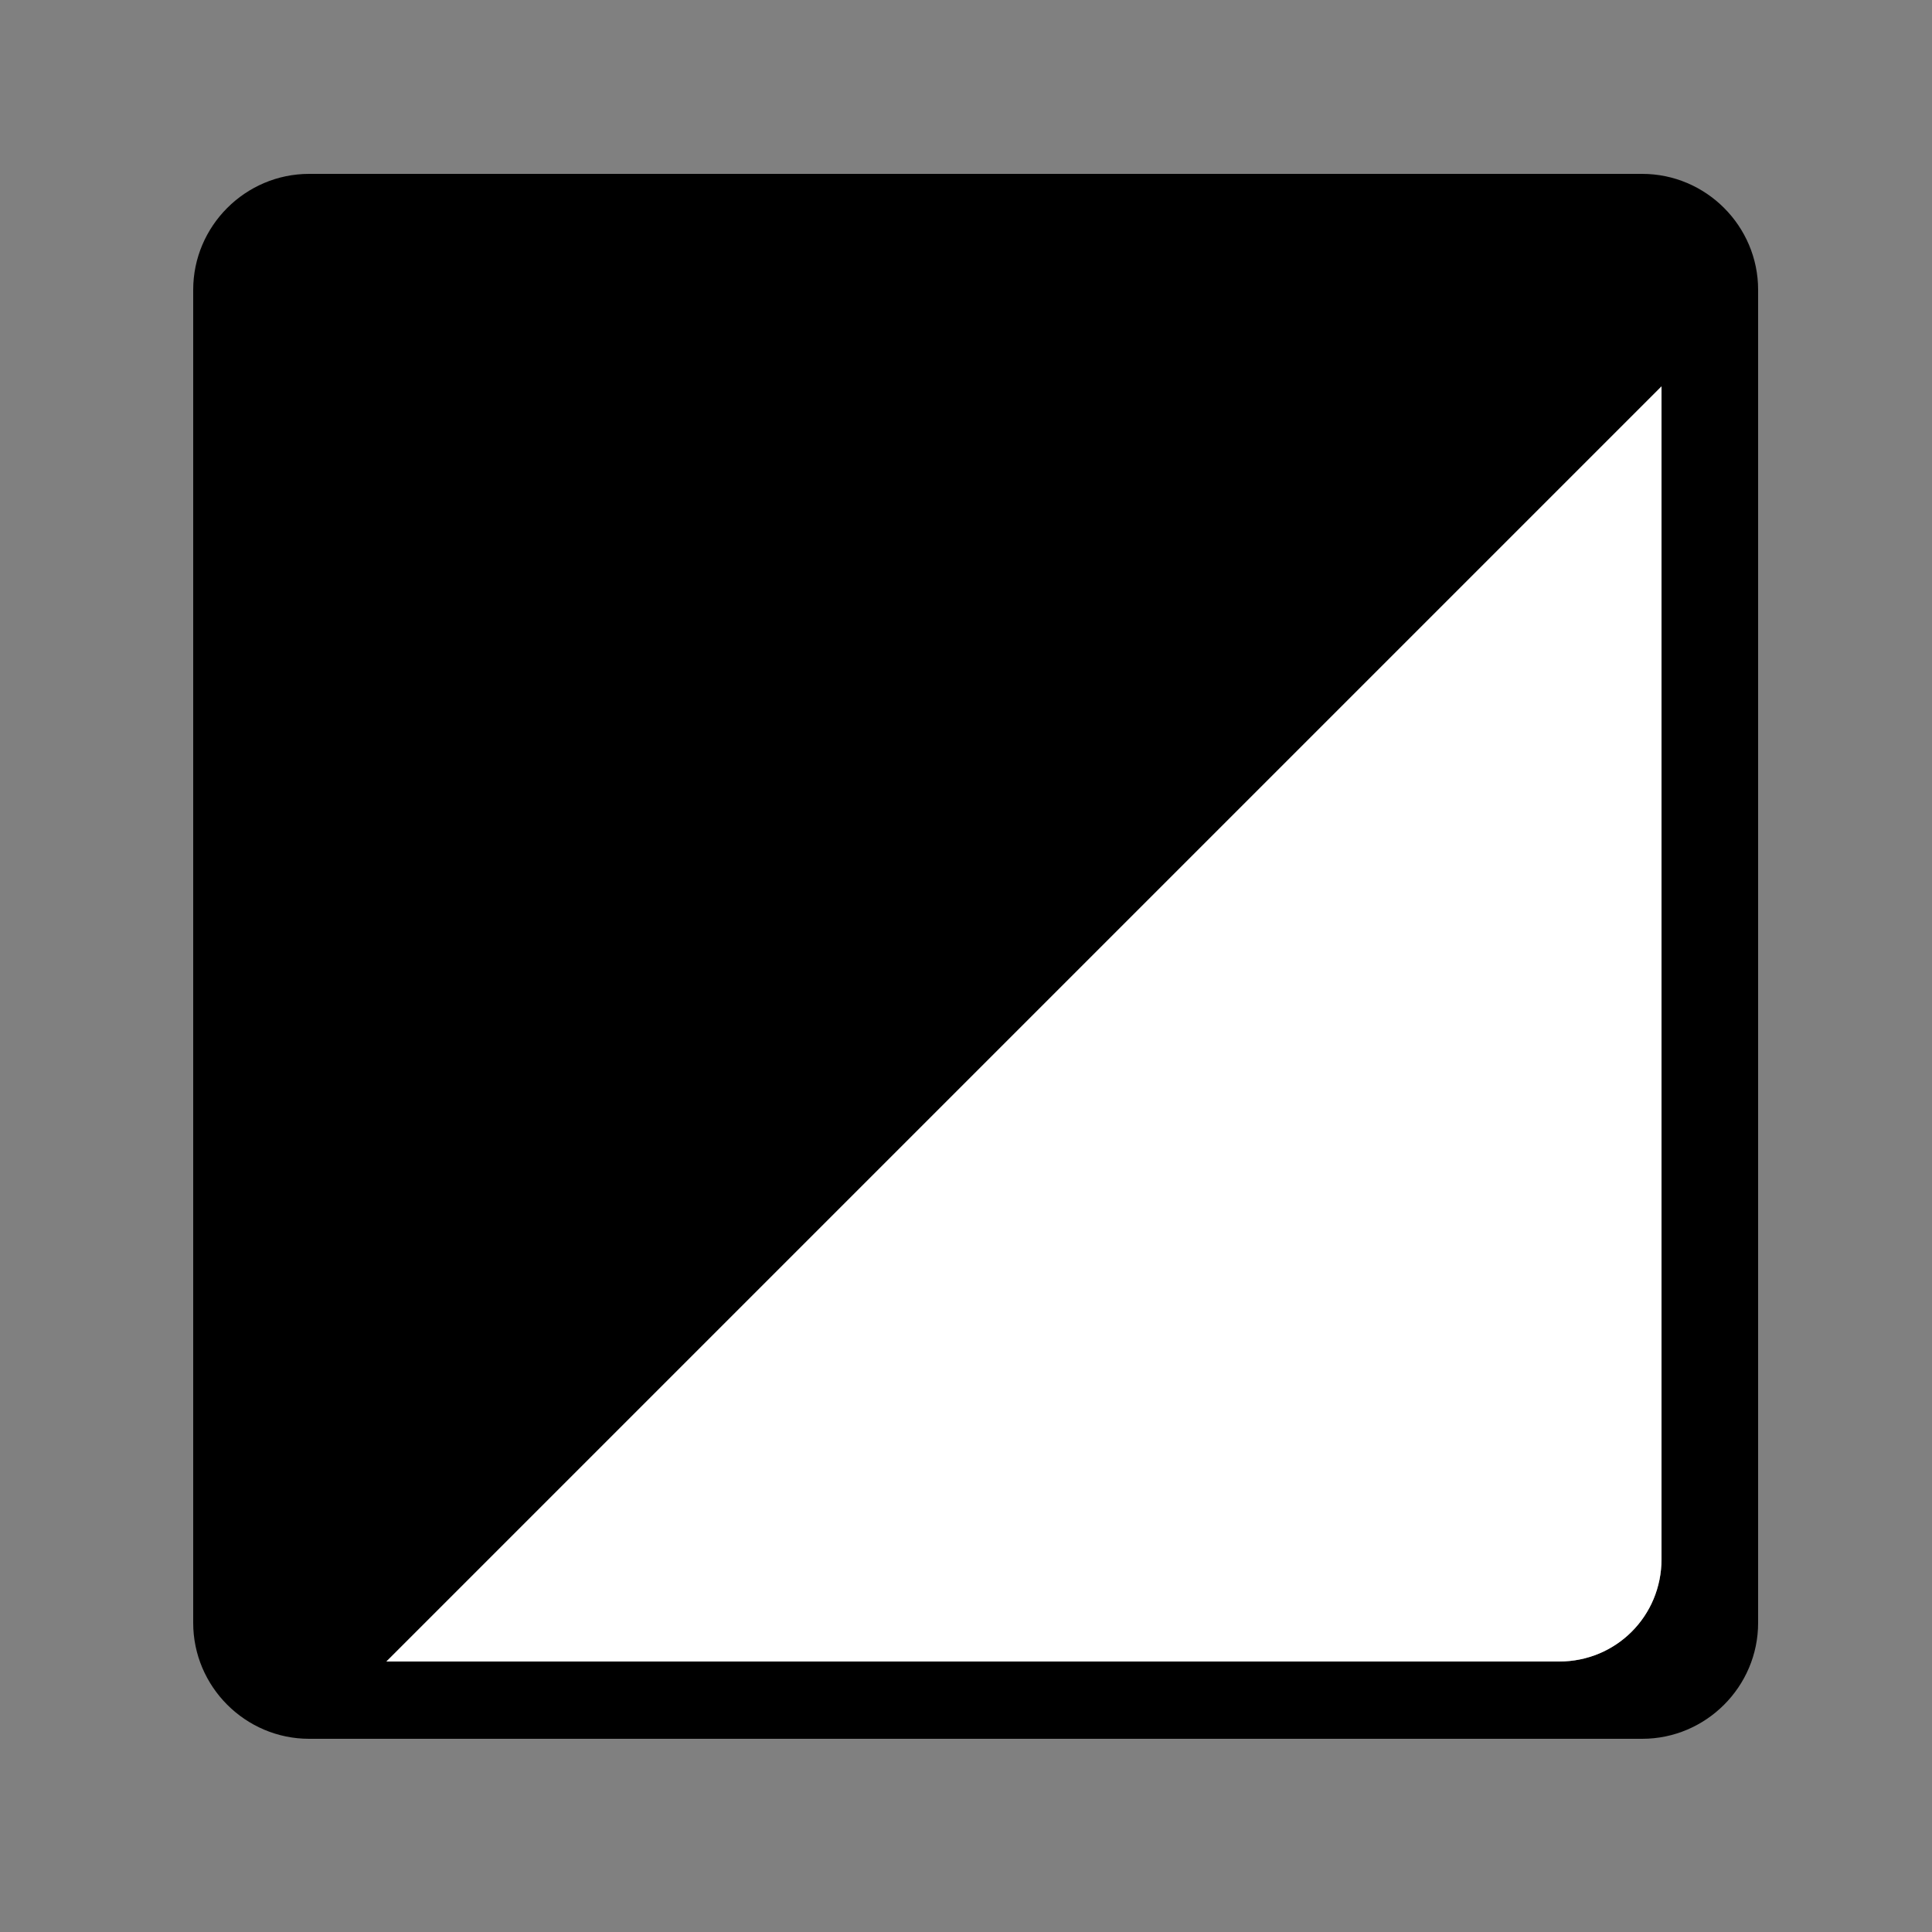 <?xml version="1.0" encoding="utf-8"?>
<!-- Generator: Adobe Illustrator 15.0.0, SVG Export Plug-In  -->
<!DOCTYPE svg PUBLIC "-//W3C//DTD SVG 1.0//EN" "http://www.w3.org/TR/2001/REC-SVG-20010904/DTD/svg10.dtd">
<svg version="1.0"
	 xmlns="http://www.w3.org/2000/svg" xmlns:xlink="http://www.w3.org/1999/xlink" xmlns:a="http://ns.adobe.com/AdobeSVGViewerExtensions/3.0/"
	 x="0px" y="0px" width="200px" height="200px" viewBox="-20 -18 200 200"
	 overflow="visible" enable-background="new -20 -18 200 200" xml:space="preserve">
<rect x="-20" y="-18" width="200" height="200" fill="#808080" stroke="none"/>
<defs>
</defs>
<path d="M150,0H12C5.4,0,0,5.4,0,12v138c0,6.6,5.4,12,12,12h138c6.6,0,12-5.4,12-12V12C162,5.4,156.6,0,150,0z M152,143.4
	c0,5.9-4.7,10.6-10.6,10.6H20L152,22V143.4z"/>
<path fill="#FFFFFF" d="M141.4,154c5.9,0,10.6-4.7,10.6-10.6V22L20,154H141.4z"/>
</svg>
